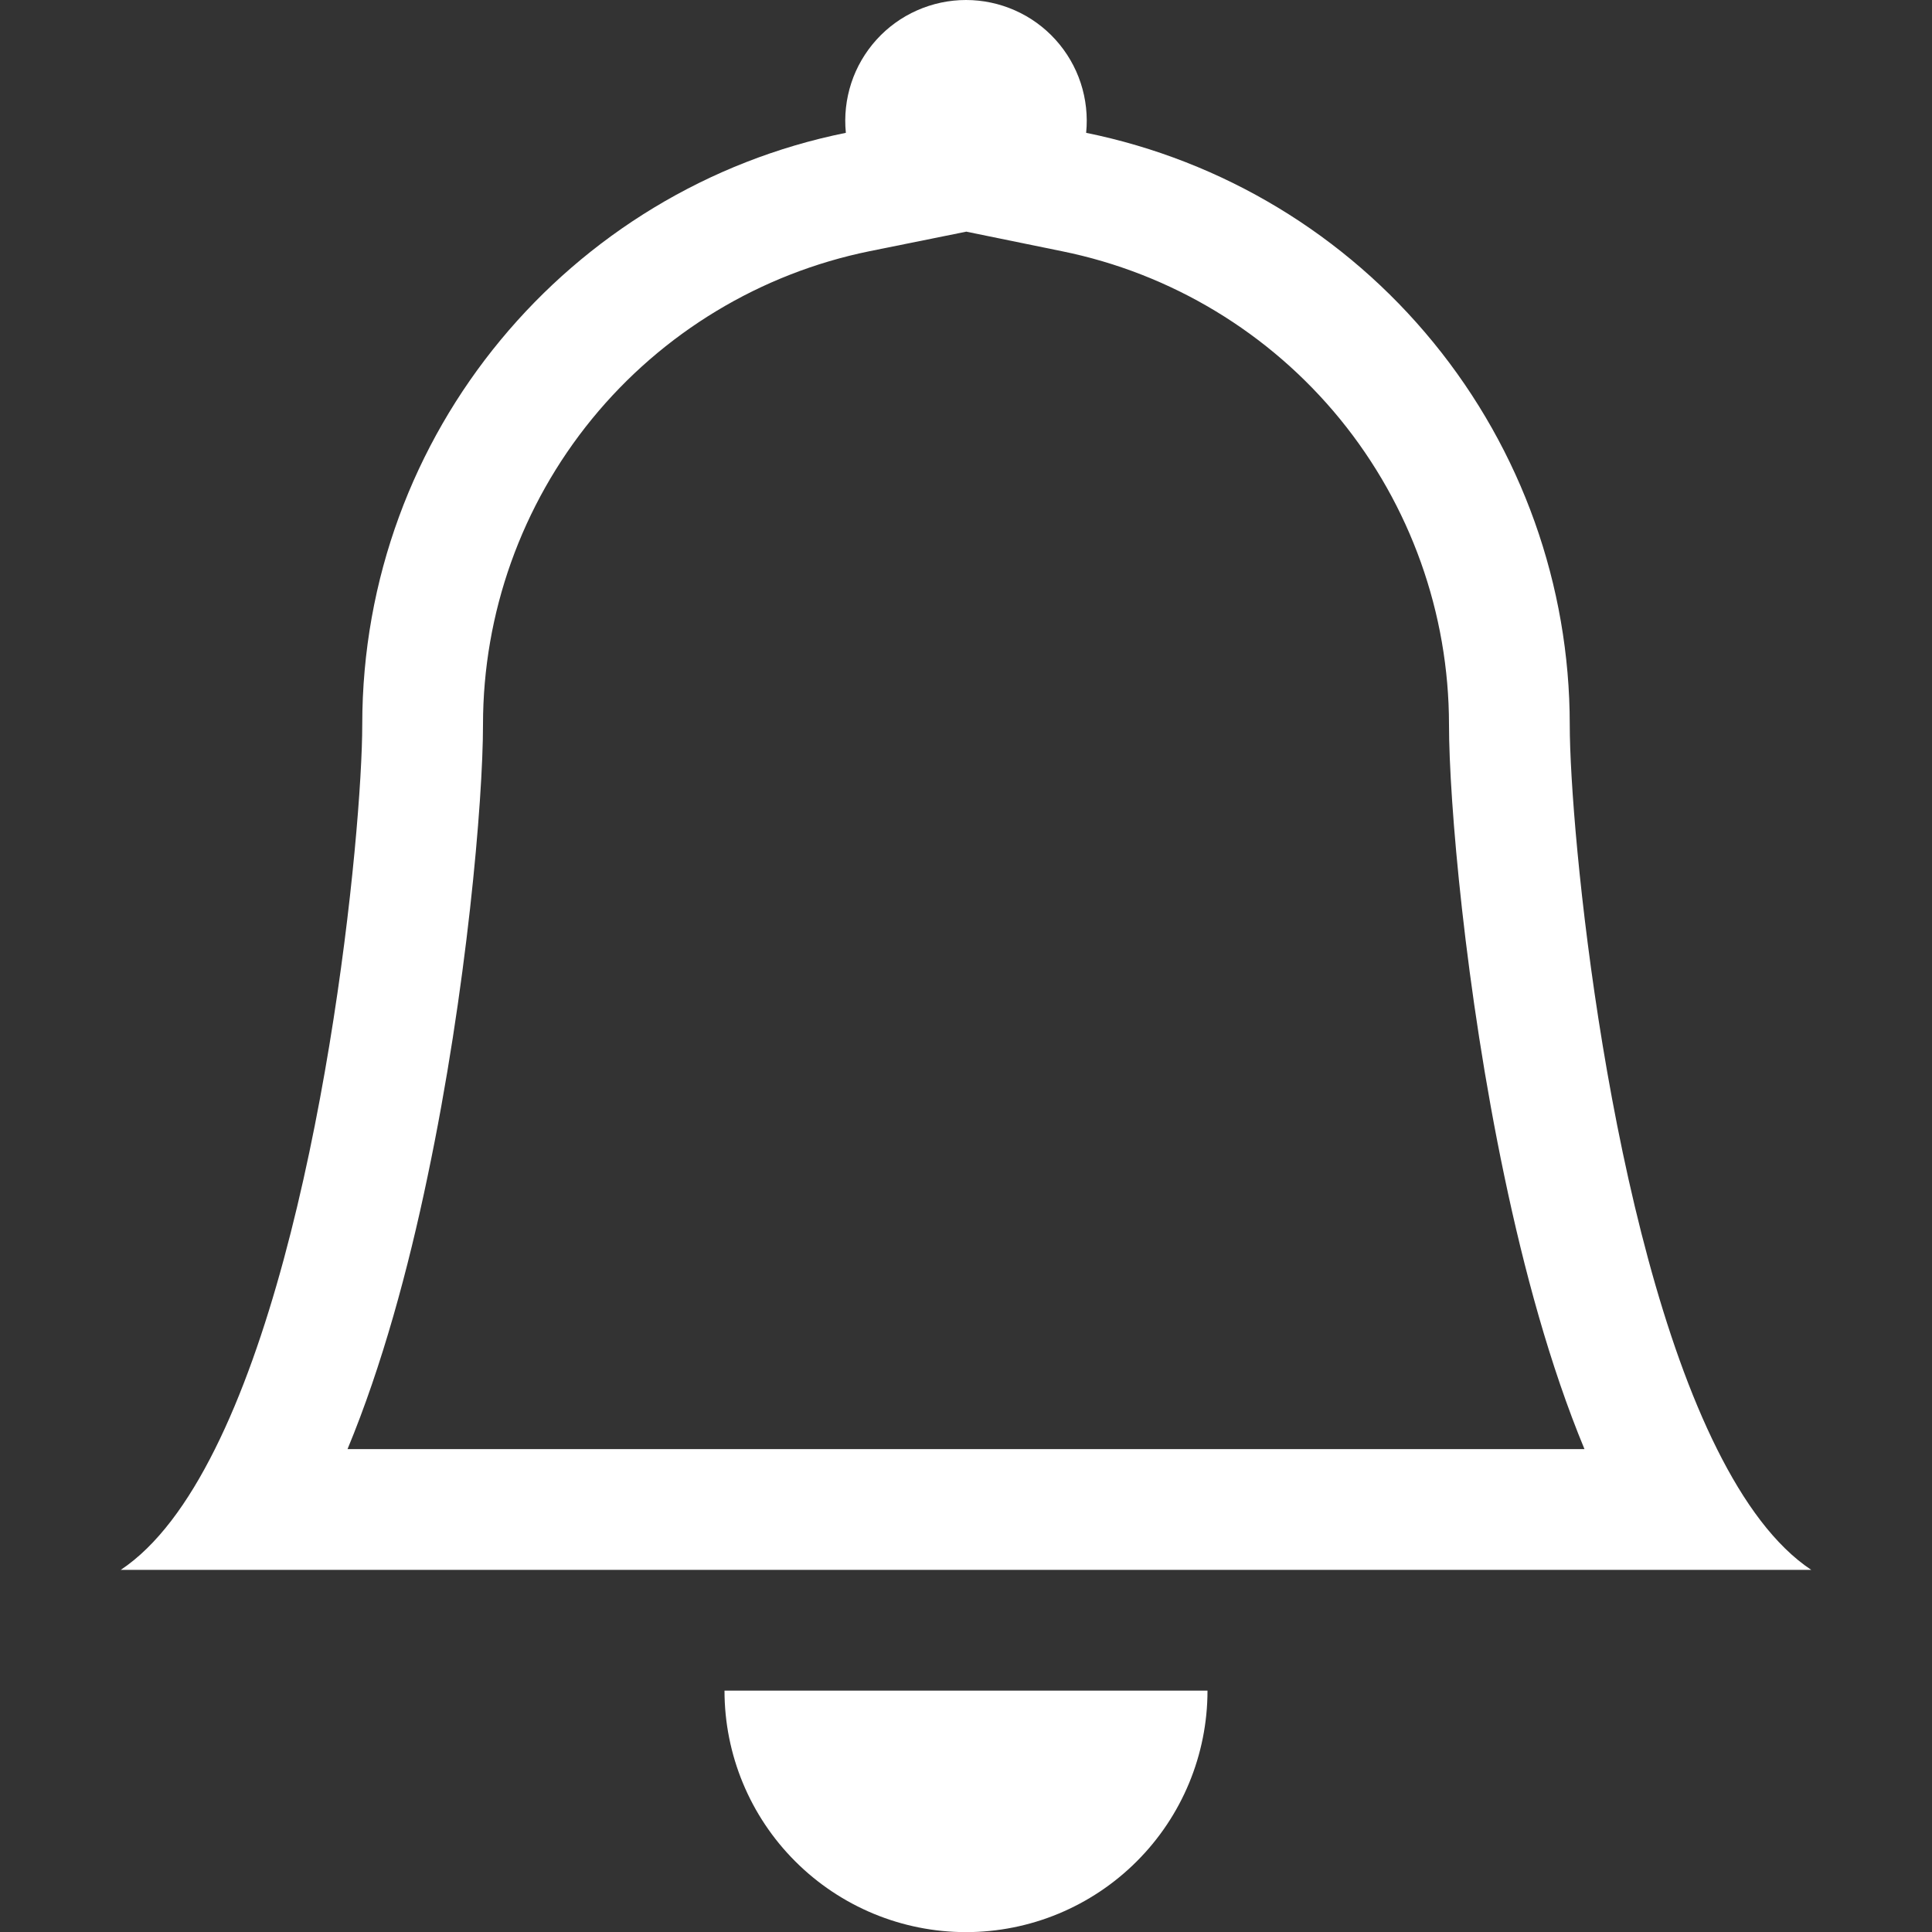 <svg width="32" height="32" viewBox="0 0 32 32" fill="none" xmlns="http://www.w3.org/2000/svg">
<rect x="0" y="0" width="32" height="32" fill="#333333" stroke="none"/>
<g clip-path="url(#clip0_24027_4706)">
<path d="M16 32.002C17.061 32.002 18.078 31.58 18.828 30.83C19.579 30.08 20 29.063 20 28.002H12C12 29.063 12.421 30.08 13.172 30.83C13.922 31.58 14.939 32.002 16 32.002ZM16 3.838L14.406 4.16C12.598 4.528 10.973 5.51 9.805 6.939C8.638 8.368 8 10.156 8 12.002C8 13.258 7.732 16.396 7.082 19.486C6.762 21.02 6.33 22.618 5.756 24.002H26.244C25.67 22.618 25.24 21.022 24.918 19.486C24.268 16.396 24 13.258 24 12.002C23.999 10.157 23.361 8.369 22.194 6.94C21.027 5.512 19.402 4.53 17.594 4.162L16 3.836V3.838ZM28.44 24.002C28.886 24.896 29.402 25.604 30 26.002H2C2.598 25.604 3.114 24.896 3.56 24.002C5.36 20.402 6 13.762 6 12.002C6 7.162 9.44 3.122 14.01 2.2C13.982 1.922 14.013 1.641 14.1 1.375C14.187 1.11 14.329 0.866 14.517 0.658C14.704 0.451 14.933 0.285 15.189 0.172C15.444 0.059 15.72 0 16 0C16.279 0 16.556 0.059 16.811 0.172C17.067 0.285 17.296 0.451 17.483 0.658C17.671 0.866 17.813 1.11 17.9 1.375C17.987 1.641 18.018 1.922 17.99 2.2C20.251 2.66 22.283 3.886 23.742 5.673C25.202 7.459 26 9.695 26 12.002C26 13.762 26.64 20.402 28.44 24.002Z" fill="white"/>
</g>
<defs>
<clipPath id="clip0_24027_4706">
<rect width="32" height="32" fill="white"/>
</clipPath>
</defs>
</svg>
